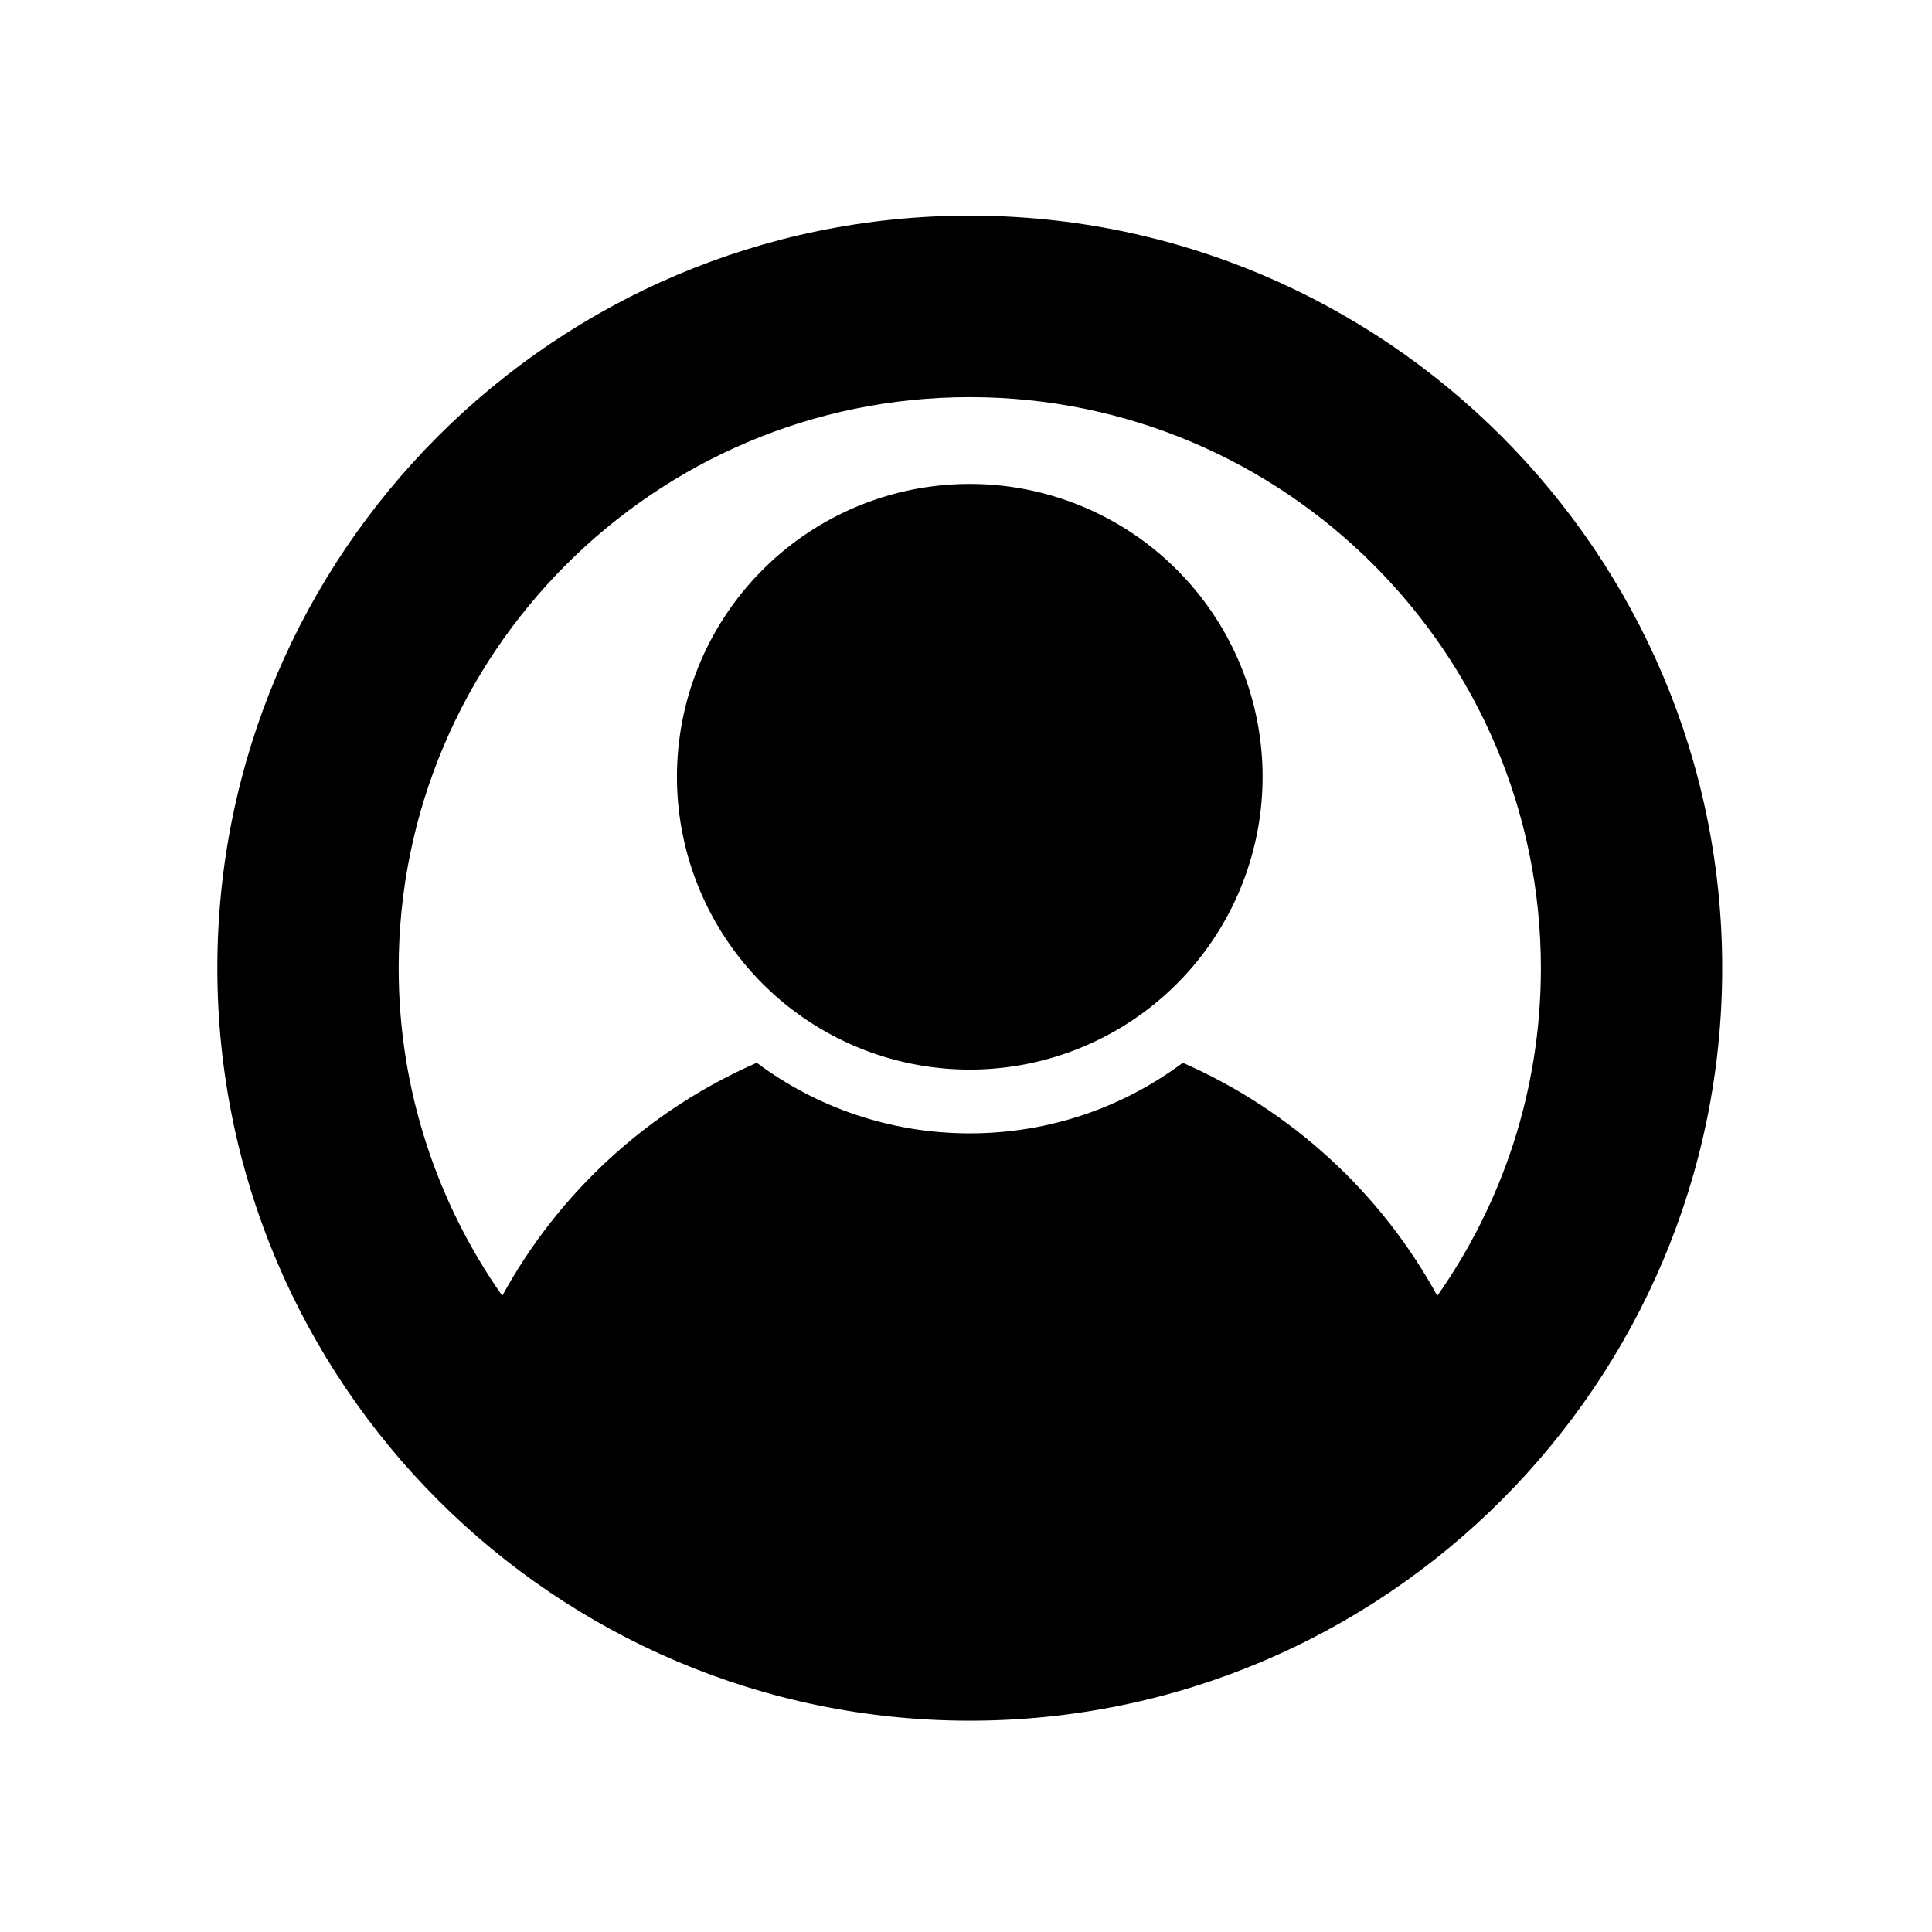<svg t="1606977531954" class="icon" viewBox="0 0 1024 1024" version="1.1" xmlns="http://www.w3.org/2000/svg" p-id="4502" width="500" height="500"><path d="M514 114.3c-219.9 0-398.8 178.9-398.8 398.8 0 220 178.9 398.9 398.8 398.9s398.8-178.9 398.8-398.9c0-219.8-178.9-398.8-398.8-398.8z m247.8 572.5c-29.9-54.7-77.4-98.3-134.9-123.5-31.5 23.5-70.6 37.4-112.9 37.4-42.3 0-81.4-13.9-112.9-37.4-57.5 25.1-105 68.8-134.9 123.5-34.5-49.2-54.9-109.1-54.9-173.6 0-166.9 135.8-302.7 302.7-302.7s302.7 135.8 302.7 302.7c0 64.5-20.3 124.4-54.9 173.6z" p-id="4503"></path><path d="M514 411.7m-155.2 0a155.2 155.2 0 1 0 310.4 0 155.2 155.2 0 1 0-310.4 0Z" p-id="4504"></path></svg>